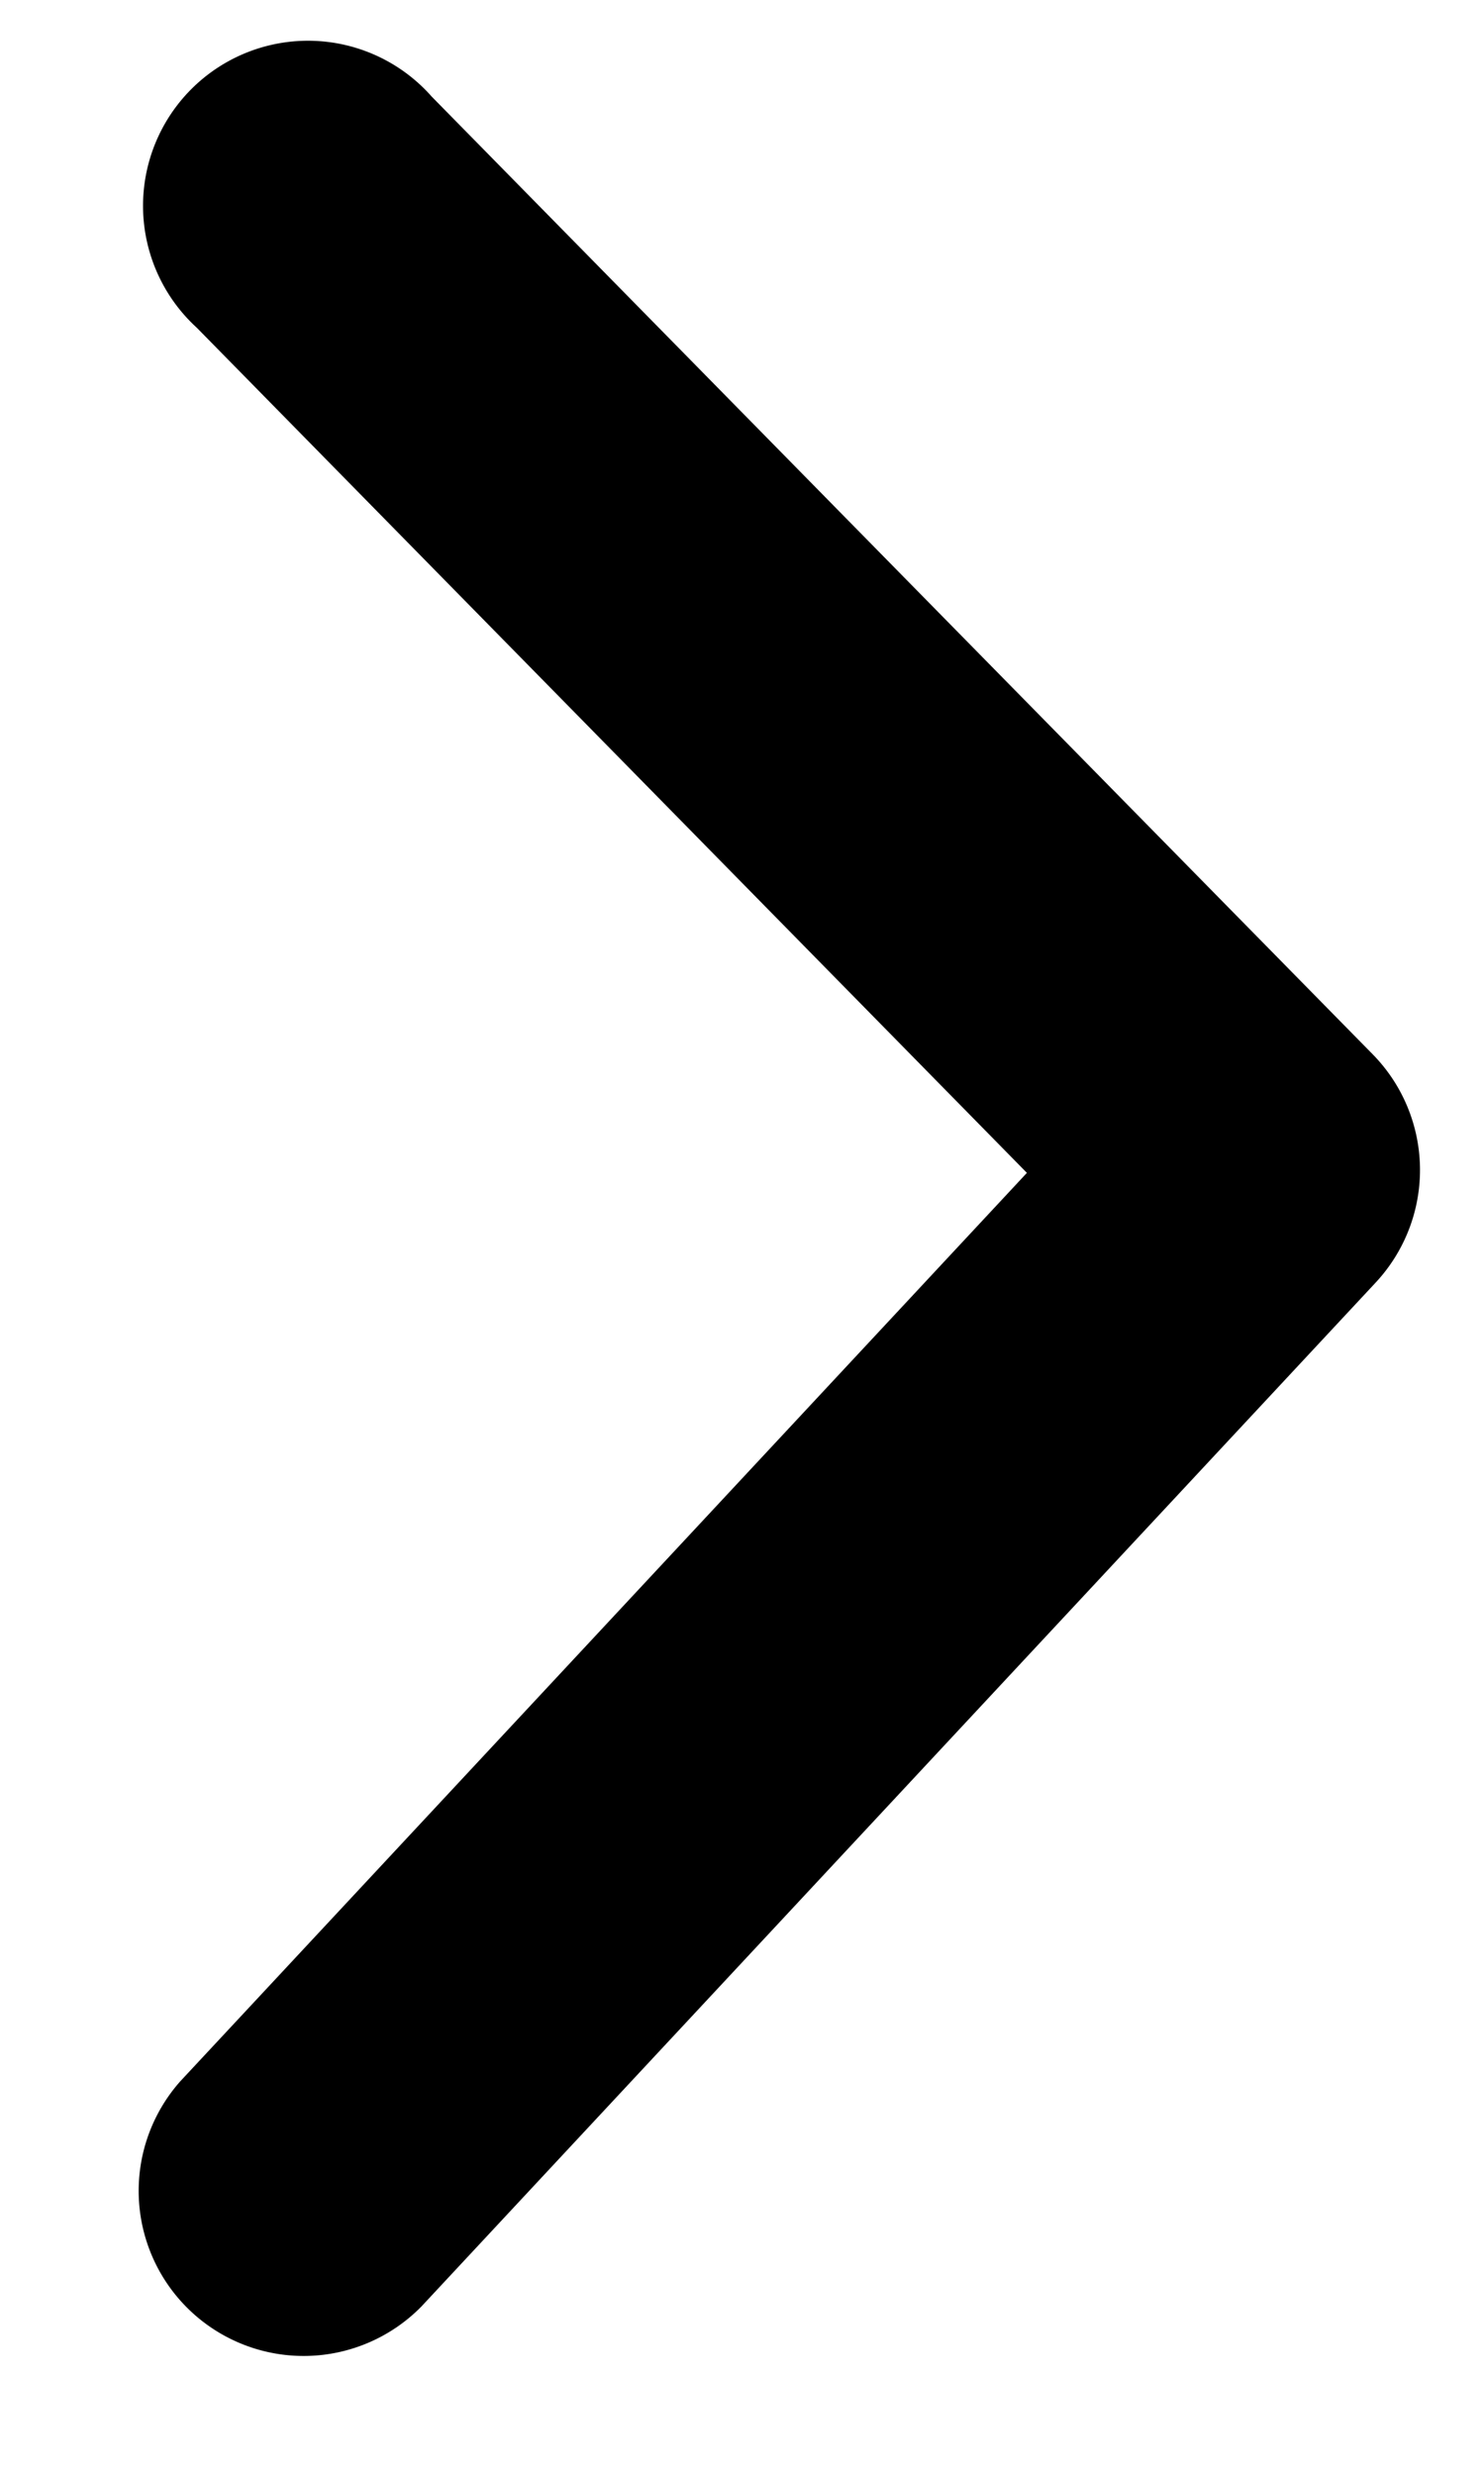 <svg xmlns="http://www.w3.org/2000/svg" width="6" height="10" viewBox="0 0 6 10">
    <g>
        <g transform="rotate(-92 4.9 4.5)">
            <path
                d="M1.138.195a.667.667 0 0 0-.943.943l4 4a.667.667 0 0 0 .922.02l4-3.667a.667.667 0 1 0-.9-.982l-3.53 3.235L1.138.195z"/>
        </g>
    </g>
</svg>
